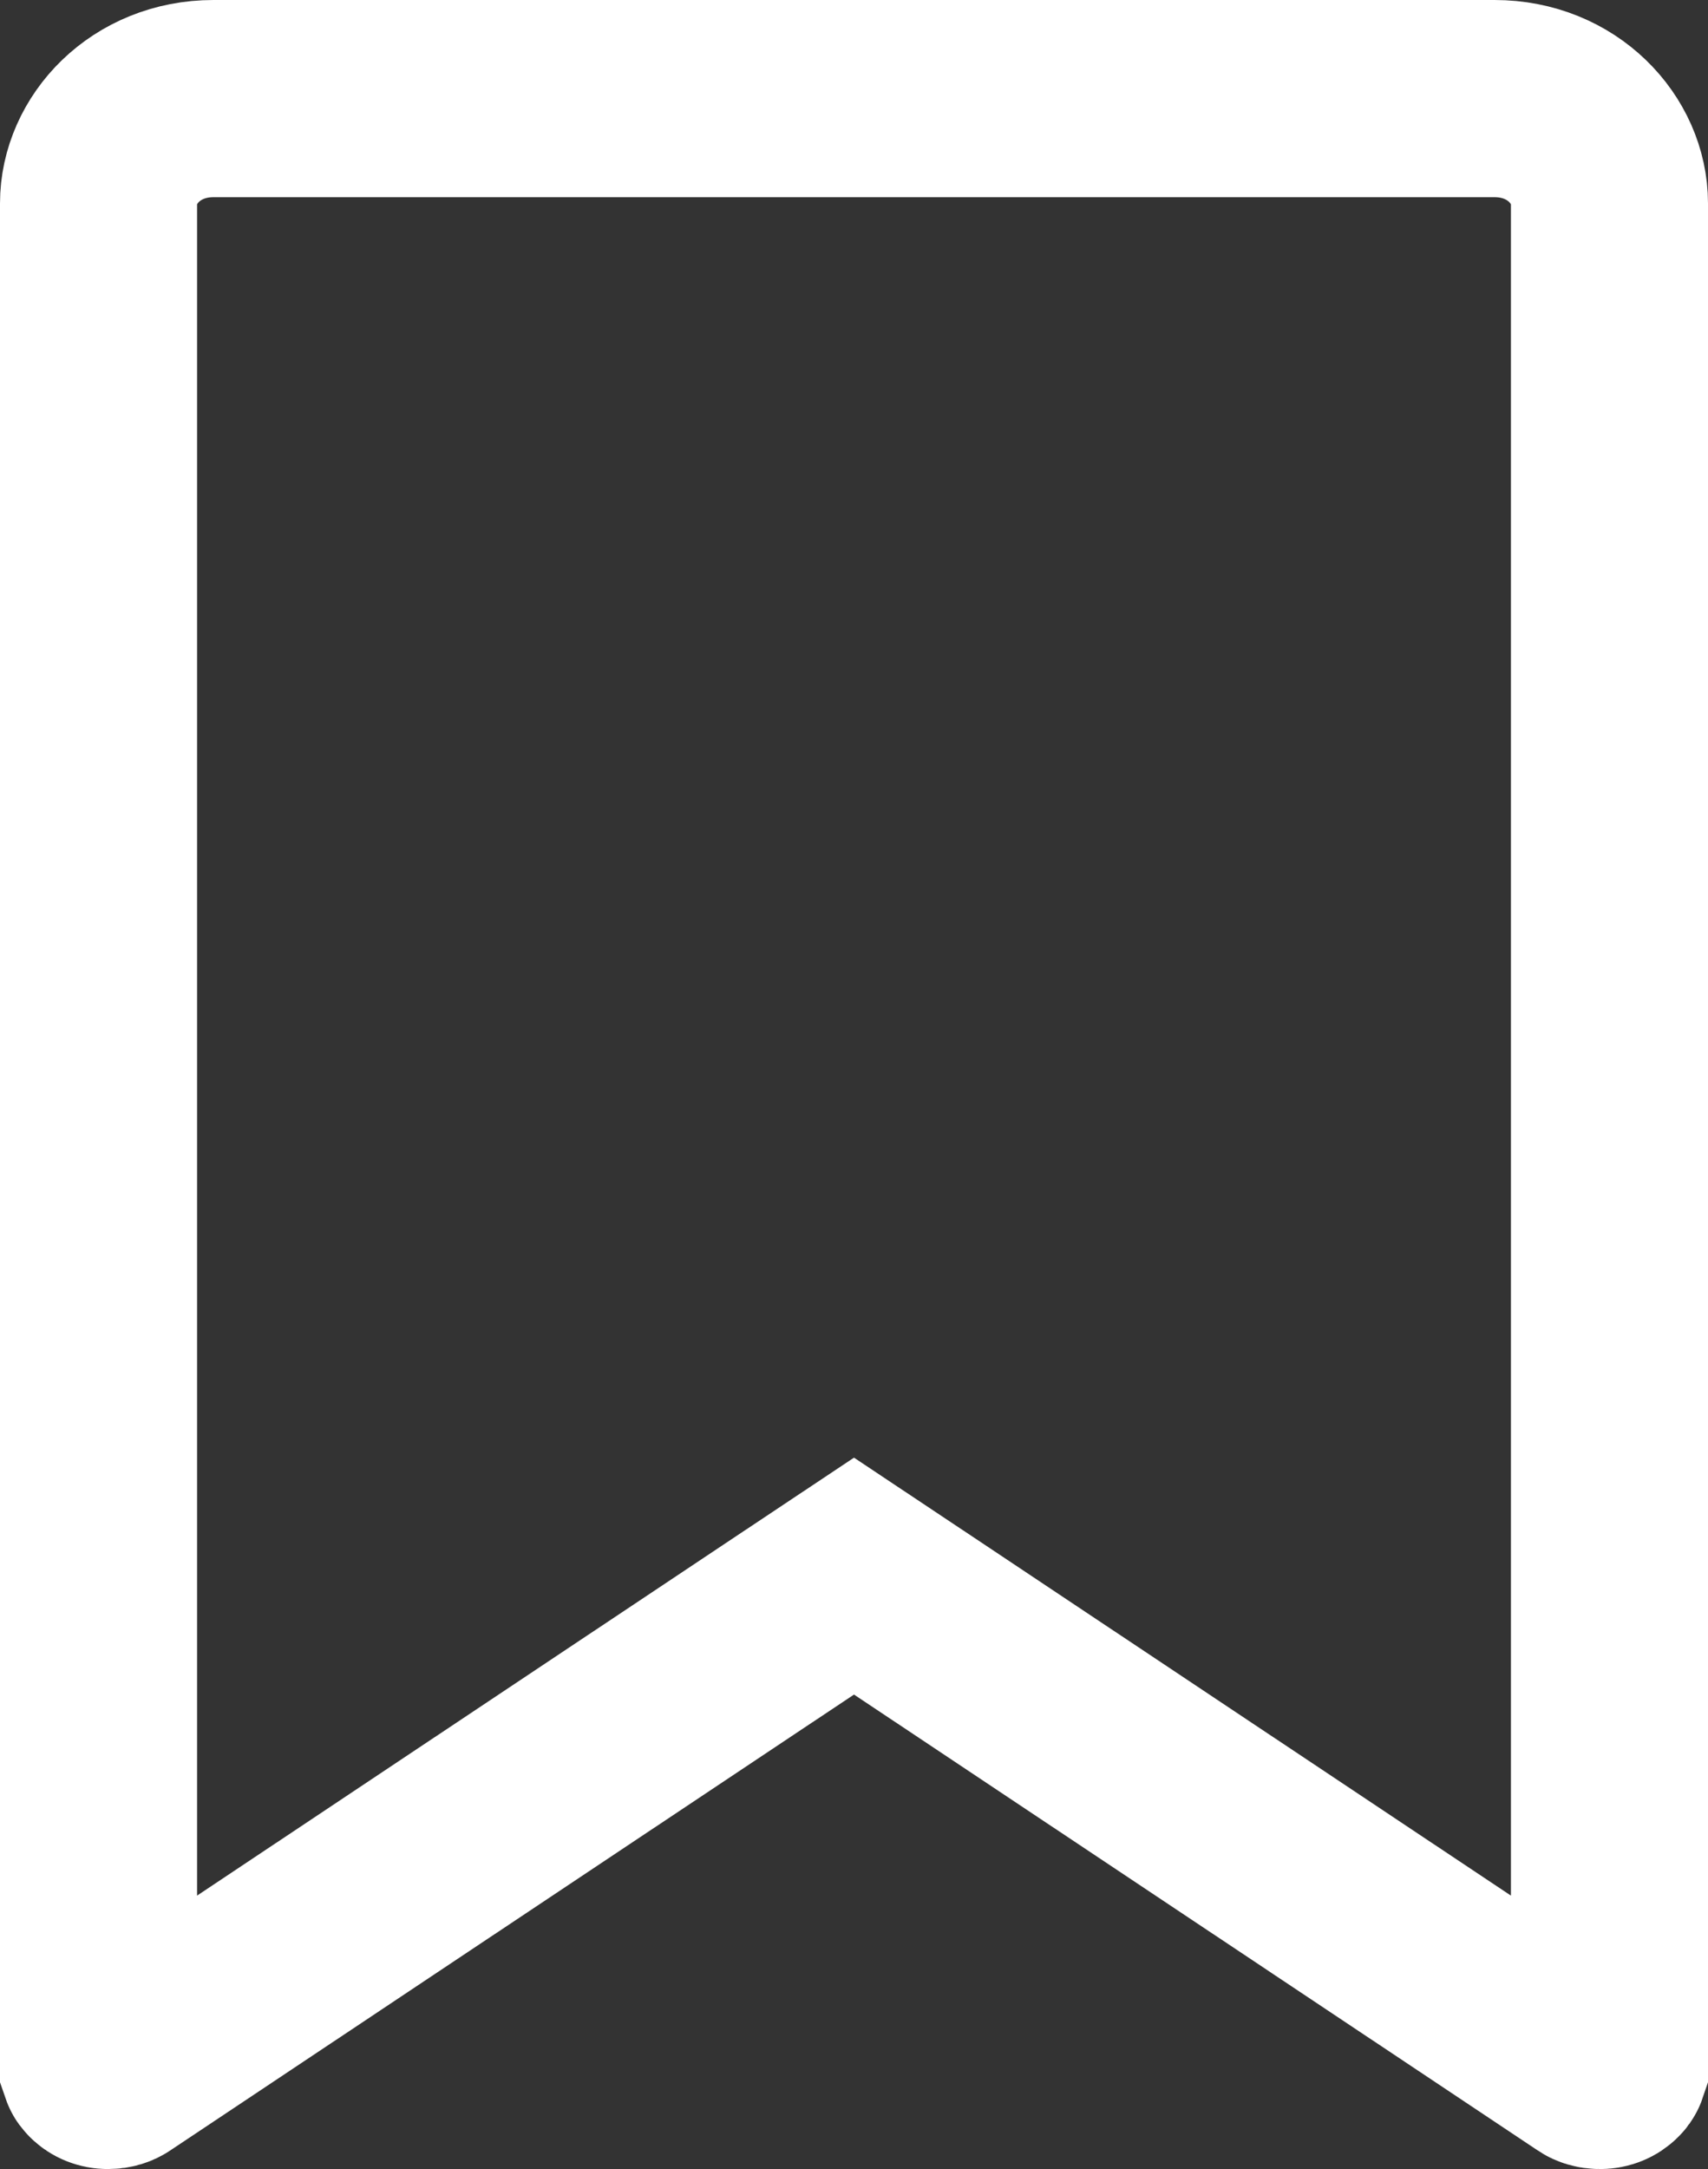 <svg width="26" height="33" viewBox="0 0 26 33" fill="none" xmlns="http://www.w3.org/2000/svg">
<rect x="0" y="0" width="26" height="33" fill="#333333" stroke="none"/>
<path d="M24.244 31.472L24.244 31.472L24.239 31.468L13.832 24.533L13 23.979L12.168 24.533L1.761 31.468L1.761 31.468L1.755 31.472C1.738 31.484 1.701 31.5 1.645 31.5C1.583 31.5 1.54 31.477 1.517 31.454C1.505 31.444 1.501 31.436 1.5 31.433V3.094C1.5 2.283 2.214 1.5 3.25 1.5H22.75C23.786 1.5 24.5 2.283 24.5 3.094V31.433C24.499 31.436 24.495 31.444 24.483 31.454C24.46 31.477 24.417 31.5 24.355 31.5C24.299 31.5 24.262 31.484 24.244 31.472Z" stroke="white" stroke-width="3"/>
</svg>
